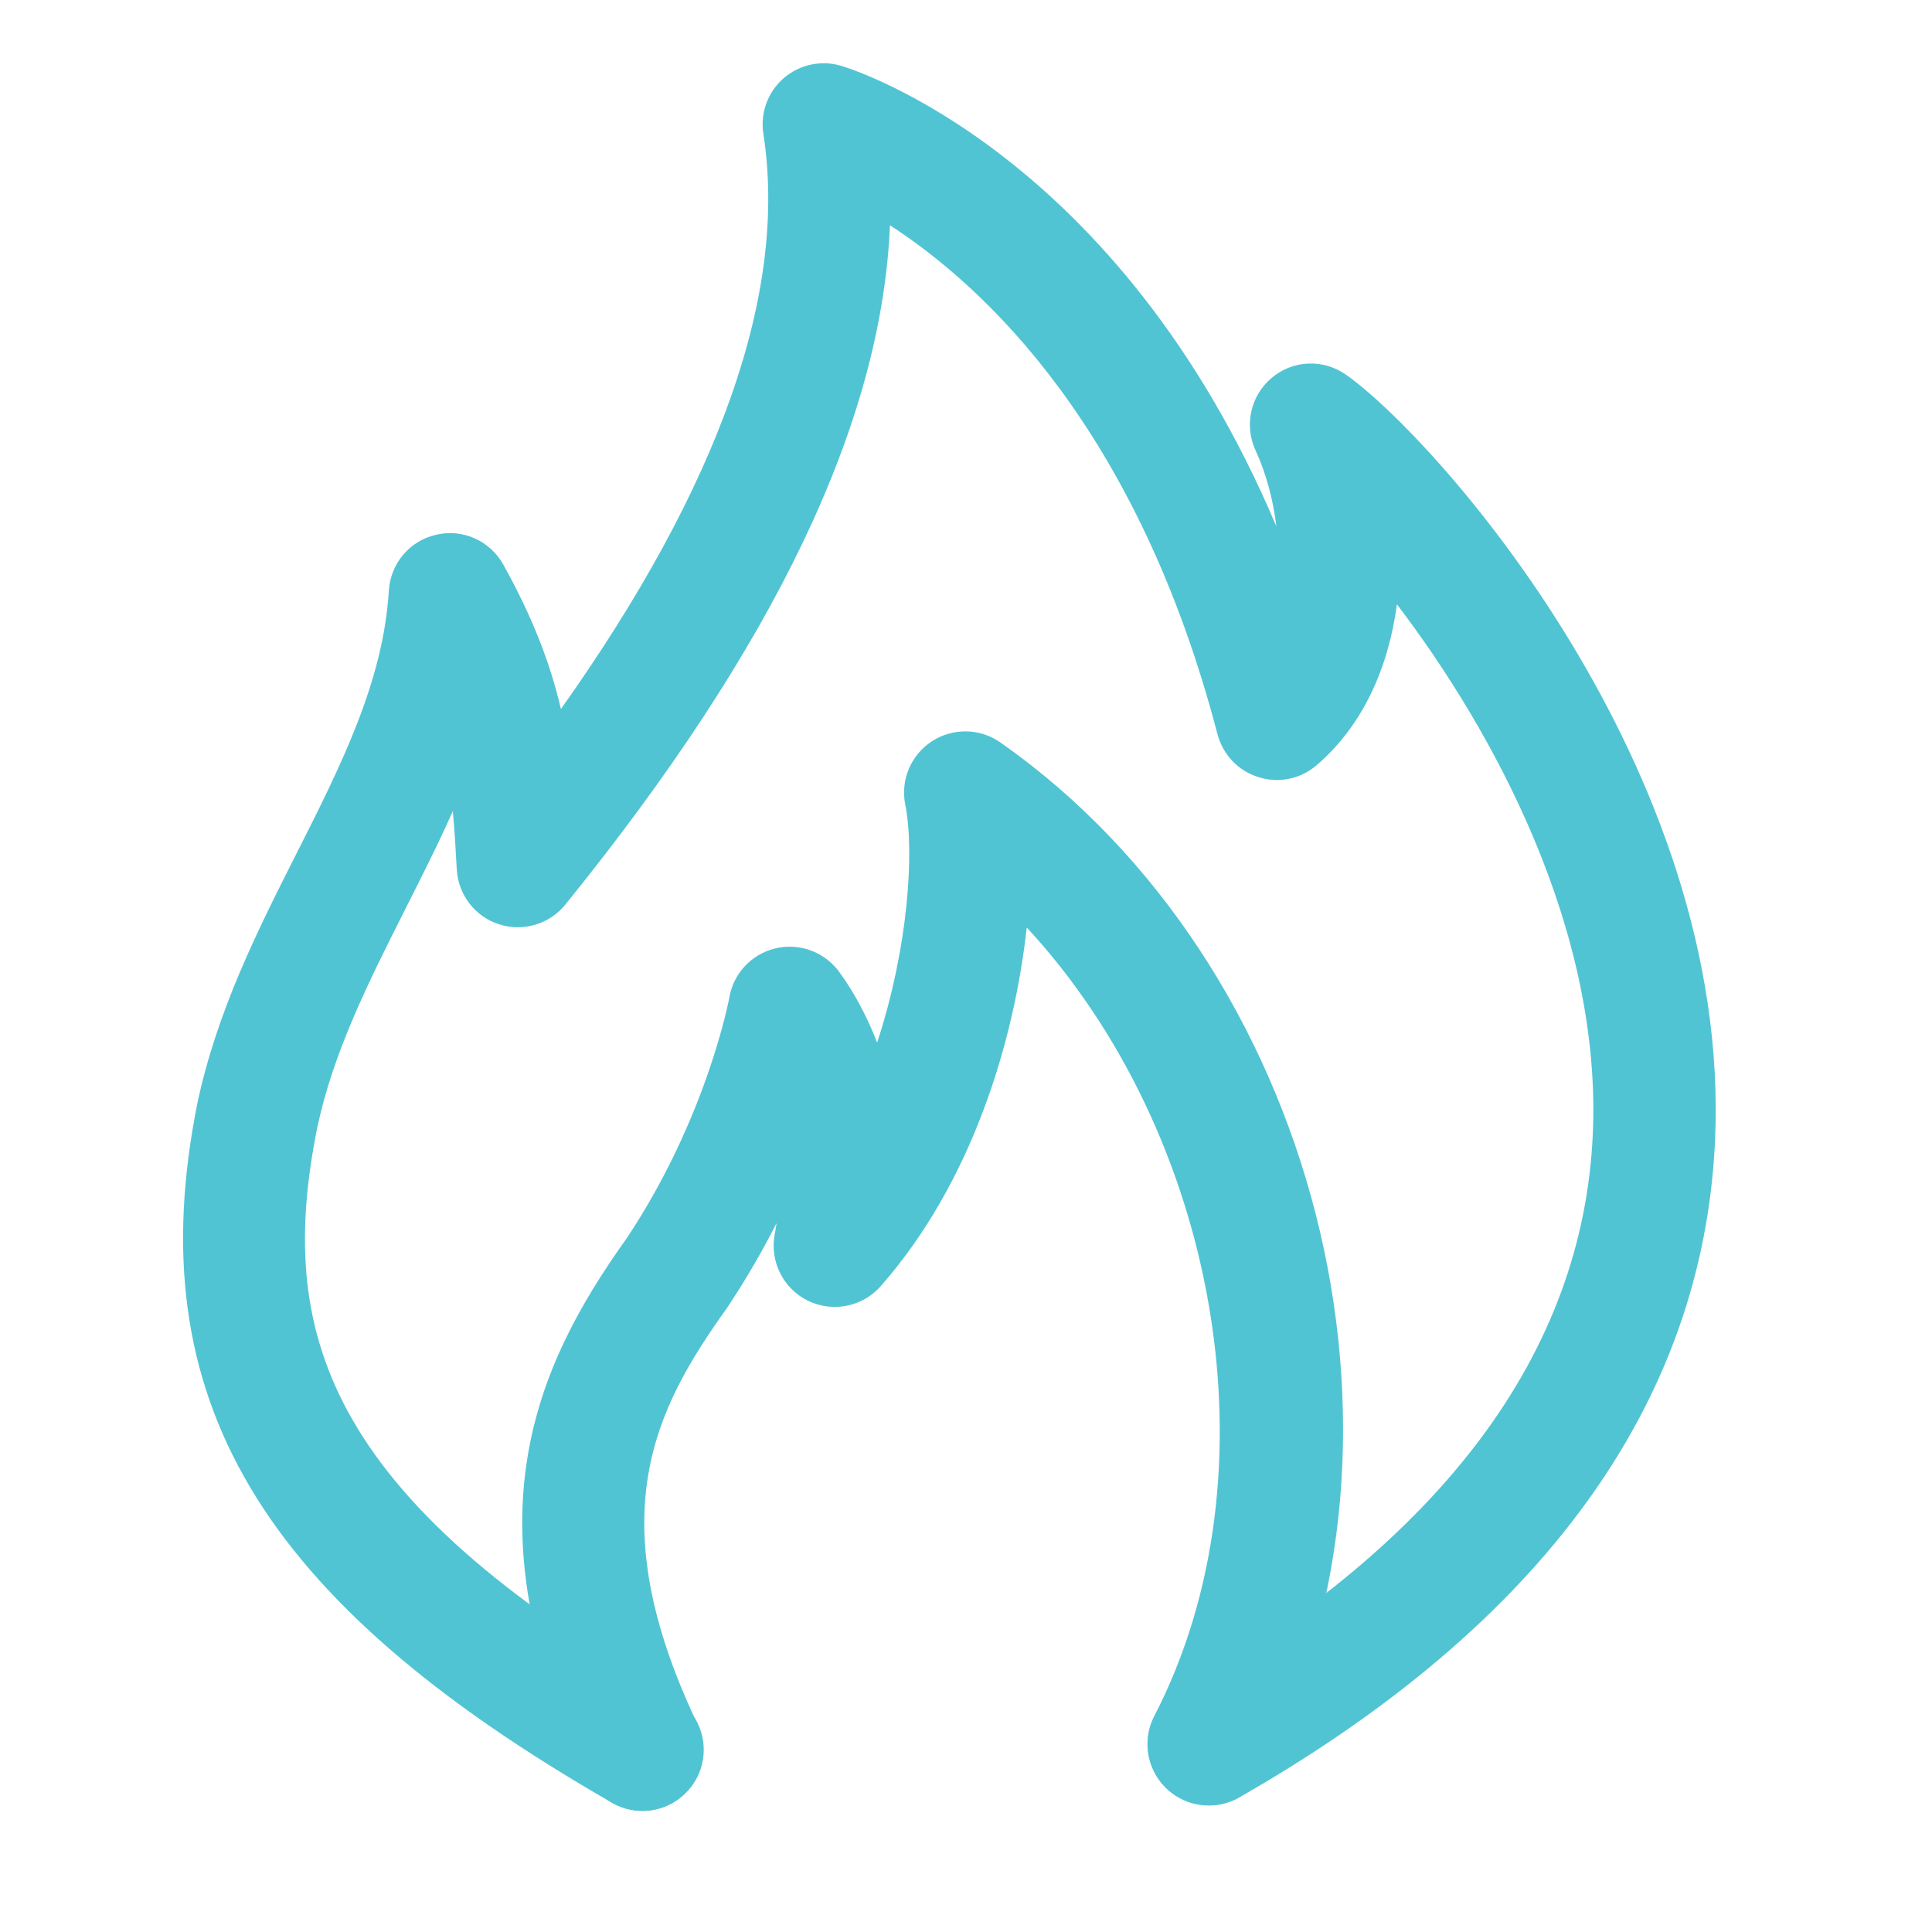 <?xml version="1.0" standalone="no"?><!DOCTYPE svg PUBLIC "-//W3C//DTD SVG 1.1//EN" "http://www.w3.org/Graphics/SVG/1.1/DTD/svg11.dtd"><svg t="1622734069560" class="icon" viewBox="0 0 1024 1024" version="1.1" xmlns="http://www.w3.org/2000/svg" p-id="35622" width="64" height="64" xmlns:xlink="http://www.w3.org/1999/xlink"><defs><style type="text/css"></style></defs><path d="M340.5 959.8c-12.1 0-23.8-6.8-29.3-18.5-64.1-135-27.8-216.7 20.9-284.9 42.7-64.1 54.4-127.3 54.5-127.9 2.2-12.5 11.5-22.5 23.8-25.7 12.2-3.2 25.3 1.1 33.3 10.9 0.9 1.2 11.9 14.9 21.2 38.9 16.5-50.2 19.9-101.2 14.9-126.2-2.6-13 3-26.2 14.1-33.5 11.1-7.2 25.5-7 36.3 0.6C698 511 761.8 760.9 669.4 939.3c-8.2 15.9-27.7 22.1-43.7 13.9-15.9-8.2-22.1-27.8-13.9-43.7 66.6-128.7 33.7-308.5-67.6-417.9-6.6 59.8-28.7 134.7-77.4 190.1-9.7 11-25.5 14.1-38.6 7.7-13.1-6.4-20.3-20.9-17.6-35.2 0.4-2 0.7-3.9 1-5.9-7.4 14.5-16.1 29.7-26.3 45-38.4 53.7-67.9 110.3-15.7 220.3 7.7 16.2 0.8 35.5-15.4 43.2-4.3 2-9 3-13.7 3z" fill="#51c4d3" p-id="35623"></path><path d="M340.5 959.8c-5.5 0-11-1.4-16.1-4.3C137.1 848 73.4 740.6 104.6 584.8c10.4-48.9 31.8-91.4 52.6-132.5 23.7-46.9 46-91.3 48.9-139.3 0.9-14.4 11.1-26.5 25.2-29.6 14.1-3.3 28.5 3.3 35.5 15.9 15.7 28.3 24.9 52.4 30.5 76.5C381.6 257 417.6 154.7 404.6 70.9c-1.7-11 2.3-22.1 10.7-29.4 8.4-7.3 19.9-9.8 30.6-6.6 6.7 2 146.9 46.1 230.6 244.1-1.7-14.3-5.5-28.3-11-40.2-6.2-13.3-2.7-29.1 8.5-38.5 11.2-9.5 27.3-10.2 39.4-1.7 45.8 32 204.7 207.7 195.6 406.1-6.4 138.9-91.2 256-252.2 348-15.5 8.9-35.4 3.4-44.2-12.1-8.9-15.5-3.5-35.3 12.1-44.2C765 816 838.9 716.8 844.2 601.5c5-108.9-52.9-214.3-103.8-281.2-4.4 33.2-17.9 64.2-42.6 85.3-8.5 7.3-20 9.7-30.8 6.3-10.7-3.3-18.8-11.9-21.7-22.7-42.2-161.6-123-237-173.6-269.8-4.4 104.7-61.2 223.2-172.1 360.1-8.4 10.4-22.5 14.5-35.1 10.4-12.8-4.1-21.6-15.7-22.4-29-0.6-11.3-1.2-21.4-2.1-31-7.8 17.6-16.5 34.7-25 51.6-19.7 39.1-38.4 76.1-46.9 116.4-21.4 106.8 2.7 194.7 188.6 301.4 15.5 8.9 20.9 28.7 12 44.2-6.1 10.4-17 16.3-28.2 16.3z" fill="#51c4d3" p-id="35624"></path></svg>